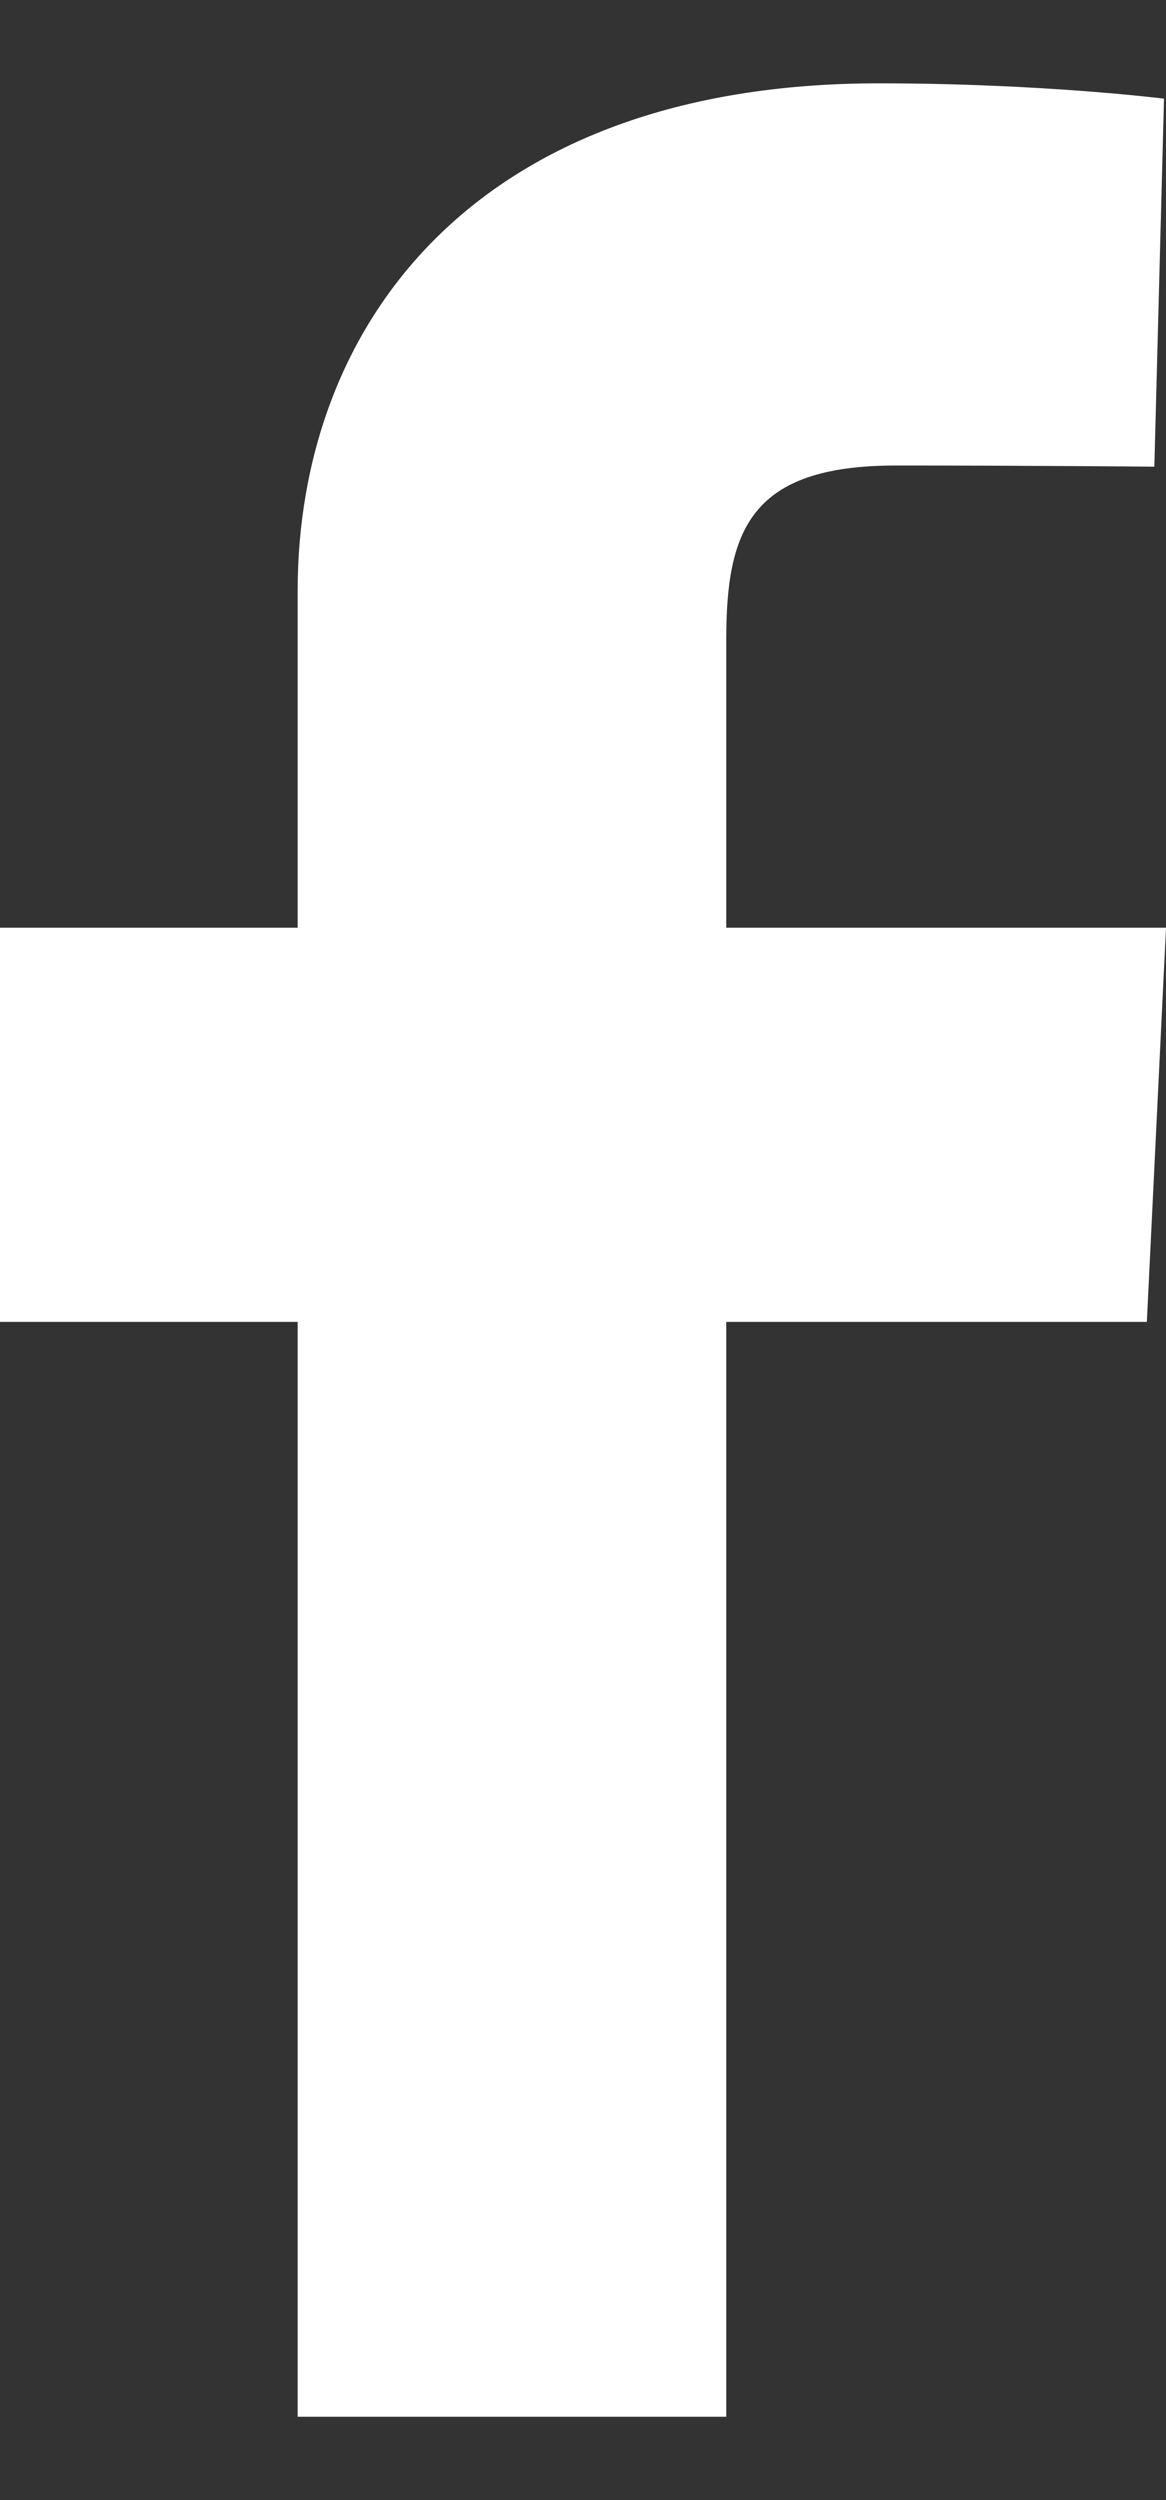 <svg xmlns="http://www.w3.org/2000/svg" width="7" height="15" viewBox="0 0 7 15" fill="none">
  <rect x="0" y="0" width="7" height="15" fill="#333333" stroke="none"/>
  <g clip-path="url(#clip0_11_21490)">
    <path d="M1.787 14.5V7.931H0V5.566H1.787V3.545C1.787 1.958 2.842 0.5 5.275 0.5C6.259 0.5 6.988 0.592 6.988 0.592L6.93 2.8C6.93 2.8 6.188 2.793 5.377 2.793C4.5 2.793 4.36 3.186 4.36 3.839V5.566H7L6.885 7.931H4.36V14.5H1.787Z" fill="white"/>
  </g>
  <defs>
    <clipPath id="clip0_11_21490">
      <rect width="7" height="14" fill="white" transform="translate(0 0.5)"/>
    </clipPath>
  </defs>
</svg>